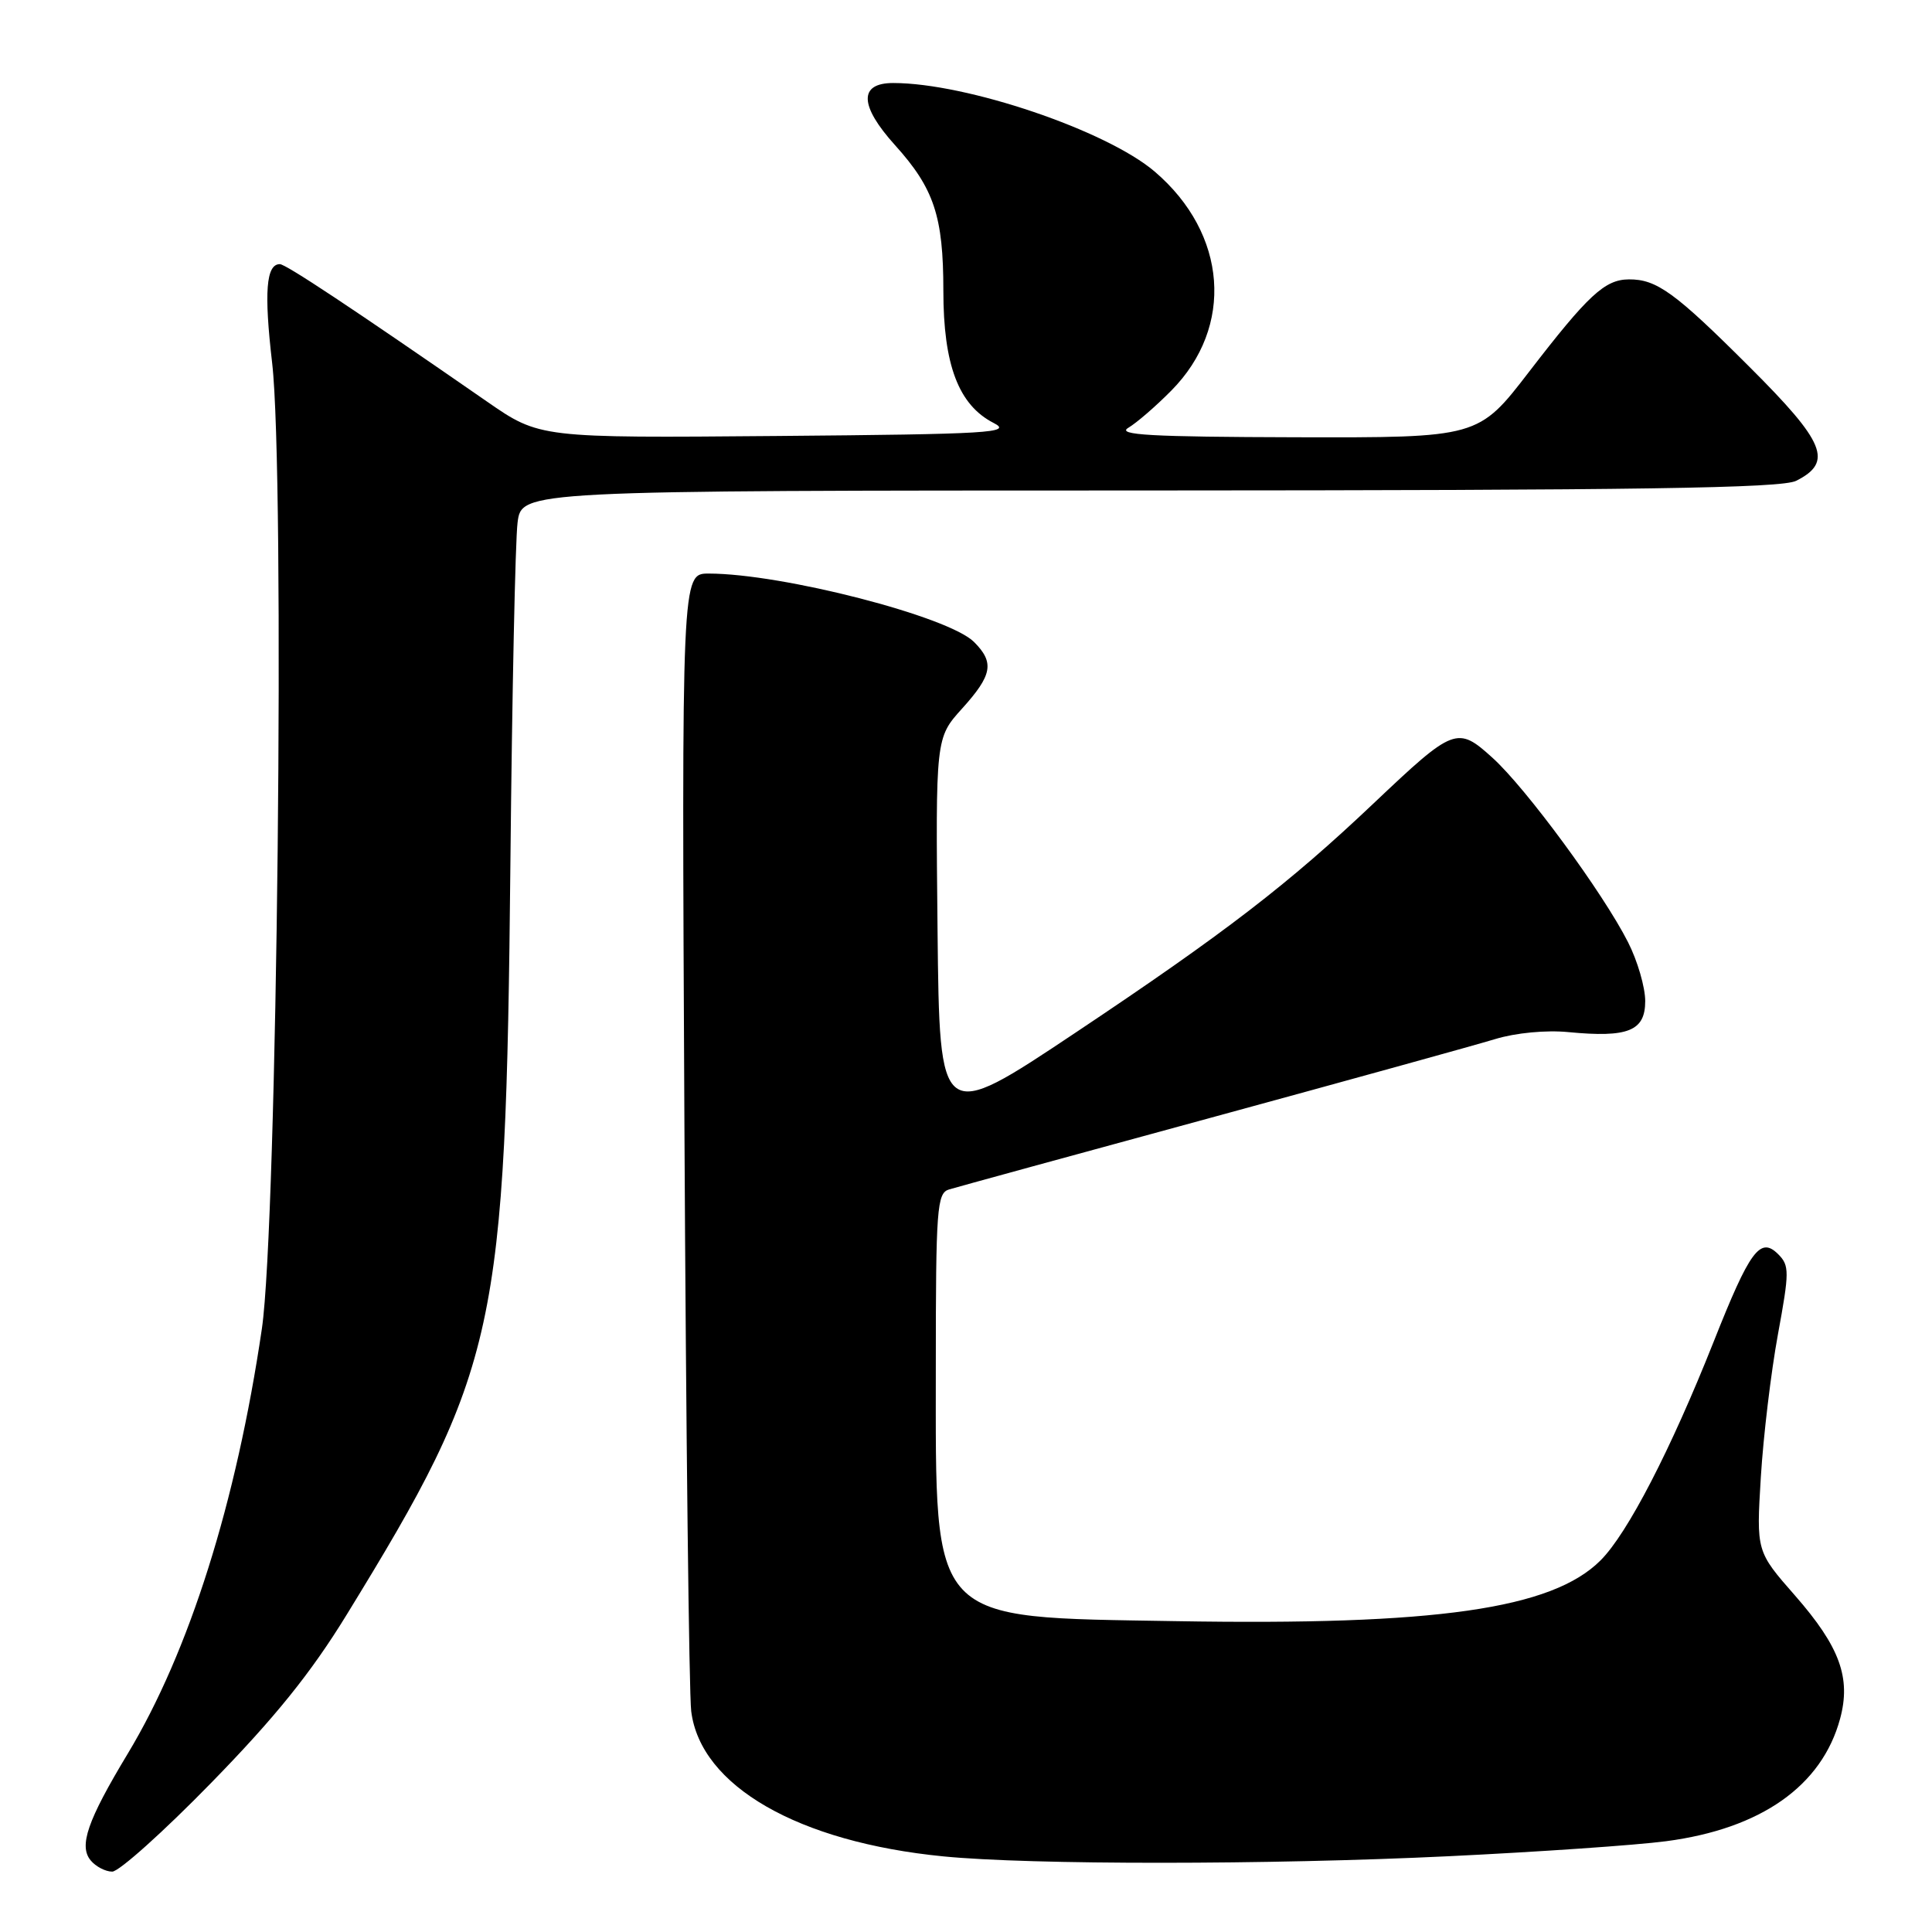 <?xml version="1.0" encoding="UTF-8" standalone="no"?>
<!DOCTYPE svg PUBLIC "-//W3C//DTD SVG 1.1//EN" "http://www.w3.org/Graphics/SVG/1.1/DTD/svg11.dtd" >
<svg xmlns="http://www.w3.org/2000/svg" xmlns:xlink="http://www.w3.org/1999/xlink" version="1.1" viewBox="0 0 256 256">
 <g >
 <path fill="currentColor"
d=" M 28.00 236.22 C 36.43 227.59 41.21 221.66 45.91 214.00 C 65.94 181.37 67.01 176.48 67.63 114.50 C 67.85 91.95 68.28 71.59 68.58 69.25 C 69.12 65.00 69.12 65.00 152.31 64.99 C 217.21 64.97 236.05 64.69 238.00 63.71 C 242.93 61.23 241.86 58.63 231.82 48.62 C 221.92 38.73 219.51 36.99 215.82 37.02 C 212.64 37.05 210.44 39.09 202.62 49.25 C 195.89 58.00 195.89 58.00 171.70 57.94 C 152.50 57.89 147.91 57.64 149.50 56.69 C 150.60 56.04 153.17 53.82 155.20 51.76 C 163.57 43.31 162.64 30.98 153.02 22.75 C 146.64 17.29 128.09 11.00 118.36 11.00 C 113.77 11.00 113.86 13.99 118.60 19.24 C 123.77 24.97 125.00 28.67 125.00 38.51 C 125.00 48.37 127.02 53.67 131.67 56.05 C 134.21 57.35 131.23 57.53 103.00 57.77 C 71.50 58.04 71.50 58.04 64.50 53.19 C 46.66 40.83 37.87 35.00 37.08 35.00 C 35.26 35.00 34.97 38.70 36.06 48.09 C 37.79 63.00 36.74 162.19 34.70 176.06 C 31.31 199.11 25.07 218.87 16.91 232.40 C 11.58 241.24 10.42 244.60 12.02 246.52 C 12.69 247.33 13.98 248.00 14.87 248.00 C 15.77 248.00 21.68 242.70 28.00 236.22 Z  M 191.95 245.96 C 203.80 245.39 216.77 244.50 220.77 243.97 C 233.34 242.32 241.41 236.64 243.82 227.75 C 245.29 222.33 243.79 218.21 237.86 211.43 C 232.72 205.57 232.72 205.57 233.32 195.72 C 233.65 190.30 234.67 181.80 235.58 176.84 C 237.11 168.52 237.12 167.69 235.62 166.19 C 233.24 163.81 231.87 165.66 227.07 177.78 C 221.39 192.09 215.66 203.19 212.08 206.76 C 205.64 213.20 190.27 215.40 155.77 214.81 C 122.88 214.25 124.00 215.44 124.00 181.10 C 124.00 160.10 124.15 158.09 125.75 157.61 C 126.71 157.32 142.35 153.03 160.50 148.09 C 178.65 143.14 195.58 138.46 198.13 137.68 C 200.82 136.86 204.87 136.47 207.82 136.76 C 215.74 137.52 218.00 136.61 218.00 132.65 C 218.00 130.83 216.98 127.31 215.72 124.84 C 212.43 118.34 202.19 104.40 197.75 100.40 C 193.10 96.19 192.66 96.36 182.02 106.44 C 170.74 117.13 162.34 123.60 142.50 136.84 C 124.50 148.85 124.50 148.85 124.23 123.31 C 123.97 97.78 123.97 97.78 127.48 93.89 C 131.50 89.44 131.79 87.79 129.06 85.06 C 125.68 81.68 103.67 76.01 93.91 76.00 C 90.32 76.00 90.32 76.00 90.69 149.25 C 90.90 189.54 91.30 224.41 91.59 226.75 C 92.82 236.65 105.75 244.09 125.00 245.98 C 136.57 247.12 168.11 247.11 191.95 245.96 Z "/>
</g>
</svg>